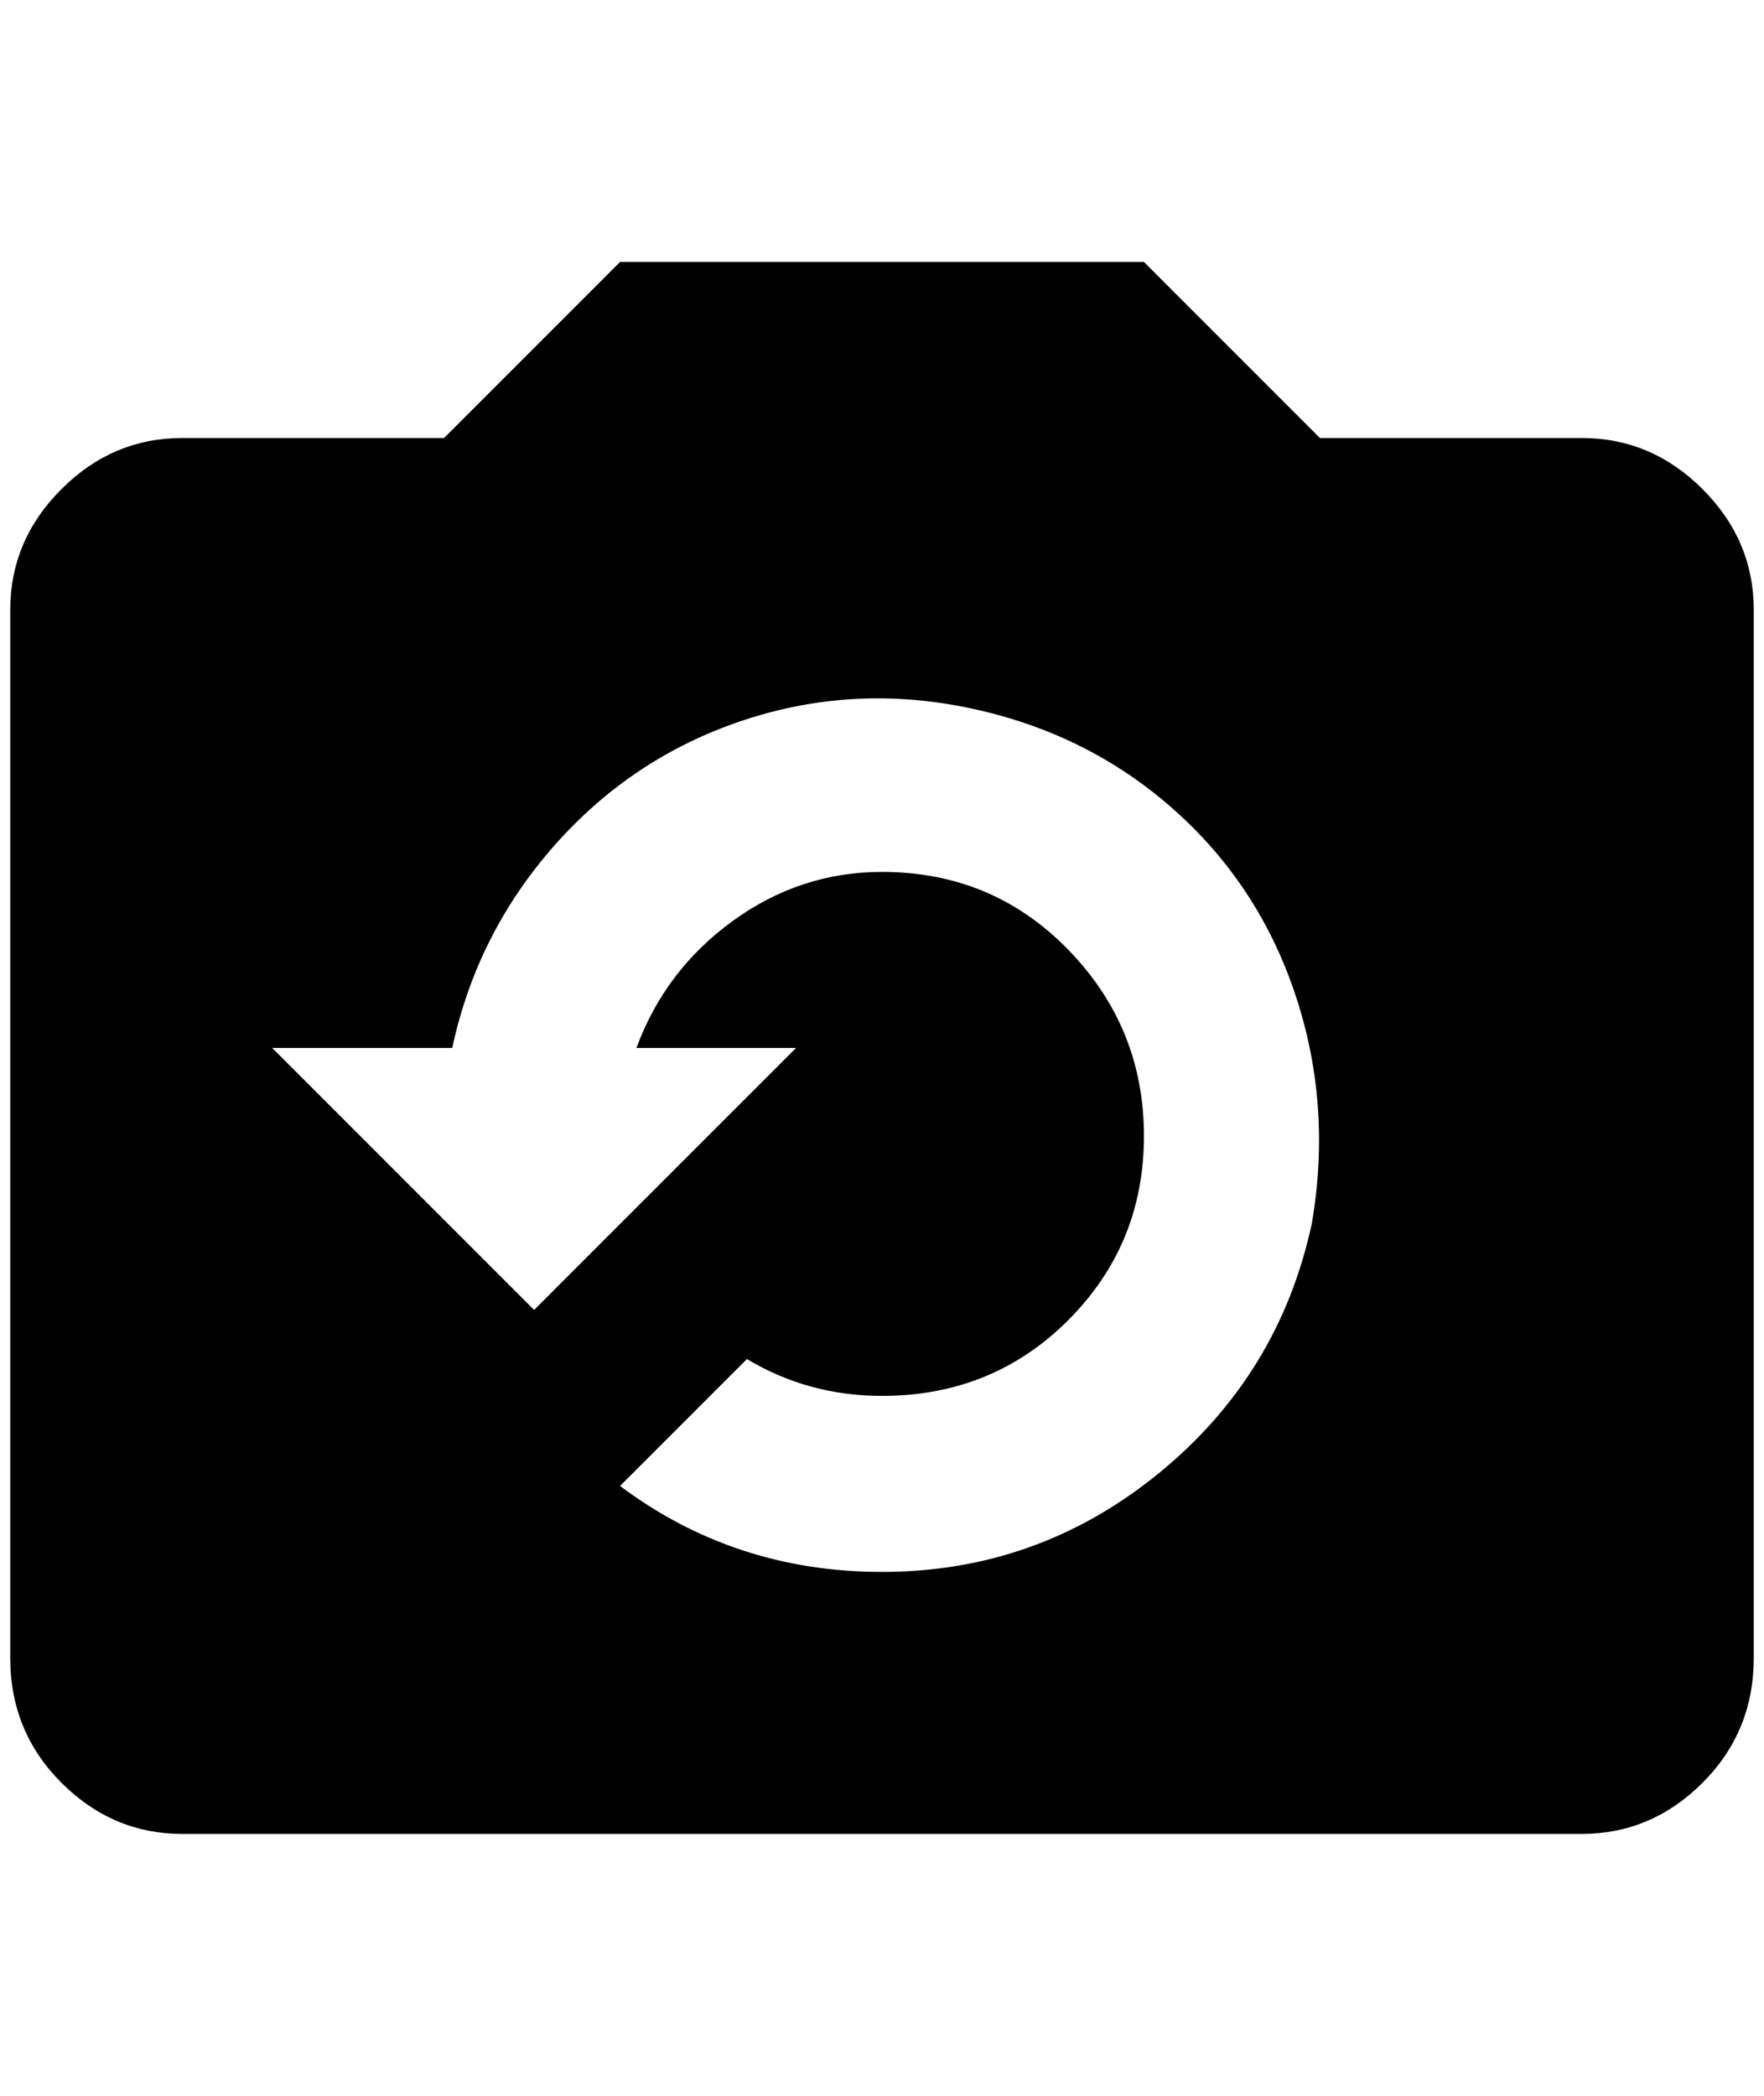 <?xml version="1.0" standalone="no"?>
<!DOCTYPE svg PUBLIC "-//W3C//DTD SVG 1.1//EN" "http://www.w3.org/Graphics/SVG/1.1/DTD/svg11.dtd" >
<svg xmlns="http://www.w3.org/2000/svg" xmlns:xlink="http://www.w3.org/1999/xlink" version="1.1" viewBox="-10 0 1724 2048">
   <path fill="currentColor"
d="M1536 428h-256l-172 -172h-512l-172 172h-256q-68 0 -118 50t-50 118v1024q0 72 50 122t118 50h1368q68 0 118 -50t50 -122v-1024q0 -68 -50 -118t-118 -50zM852 1536q-144 0 -256 -84l124 -124q60 36 132 36q108 0 182 -74t74 -180t-74 -182t-182 -76q-80 0 -146 48
t-94 124h156l-256 256l-256 -256h176q24 -112 100 -198t184 -122t222 -12t198 98t120 182t16 224q-32 148 -150 244t-270 96z" />
</svg>
